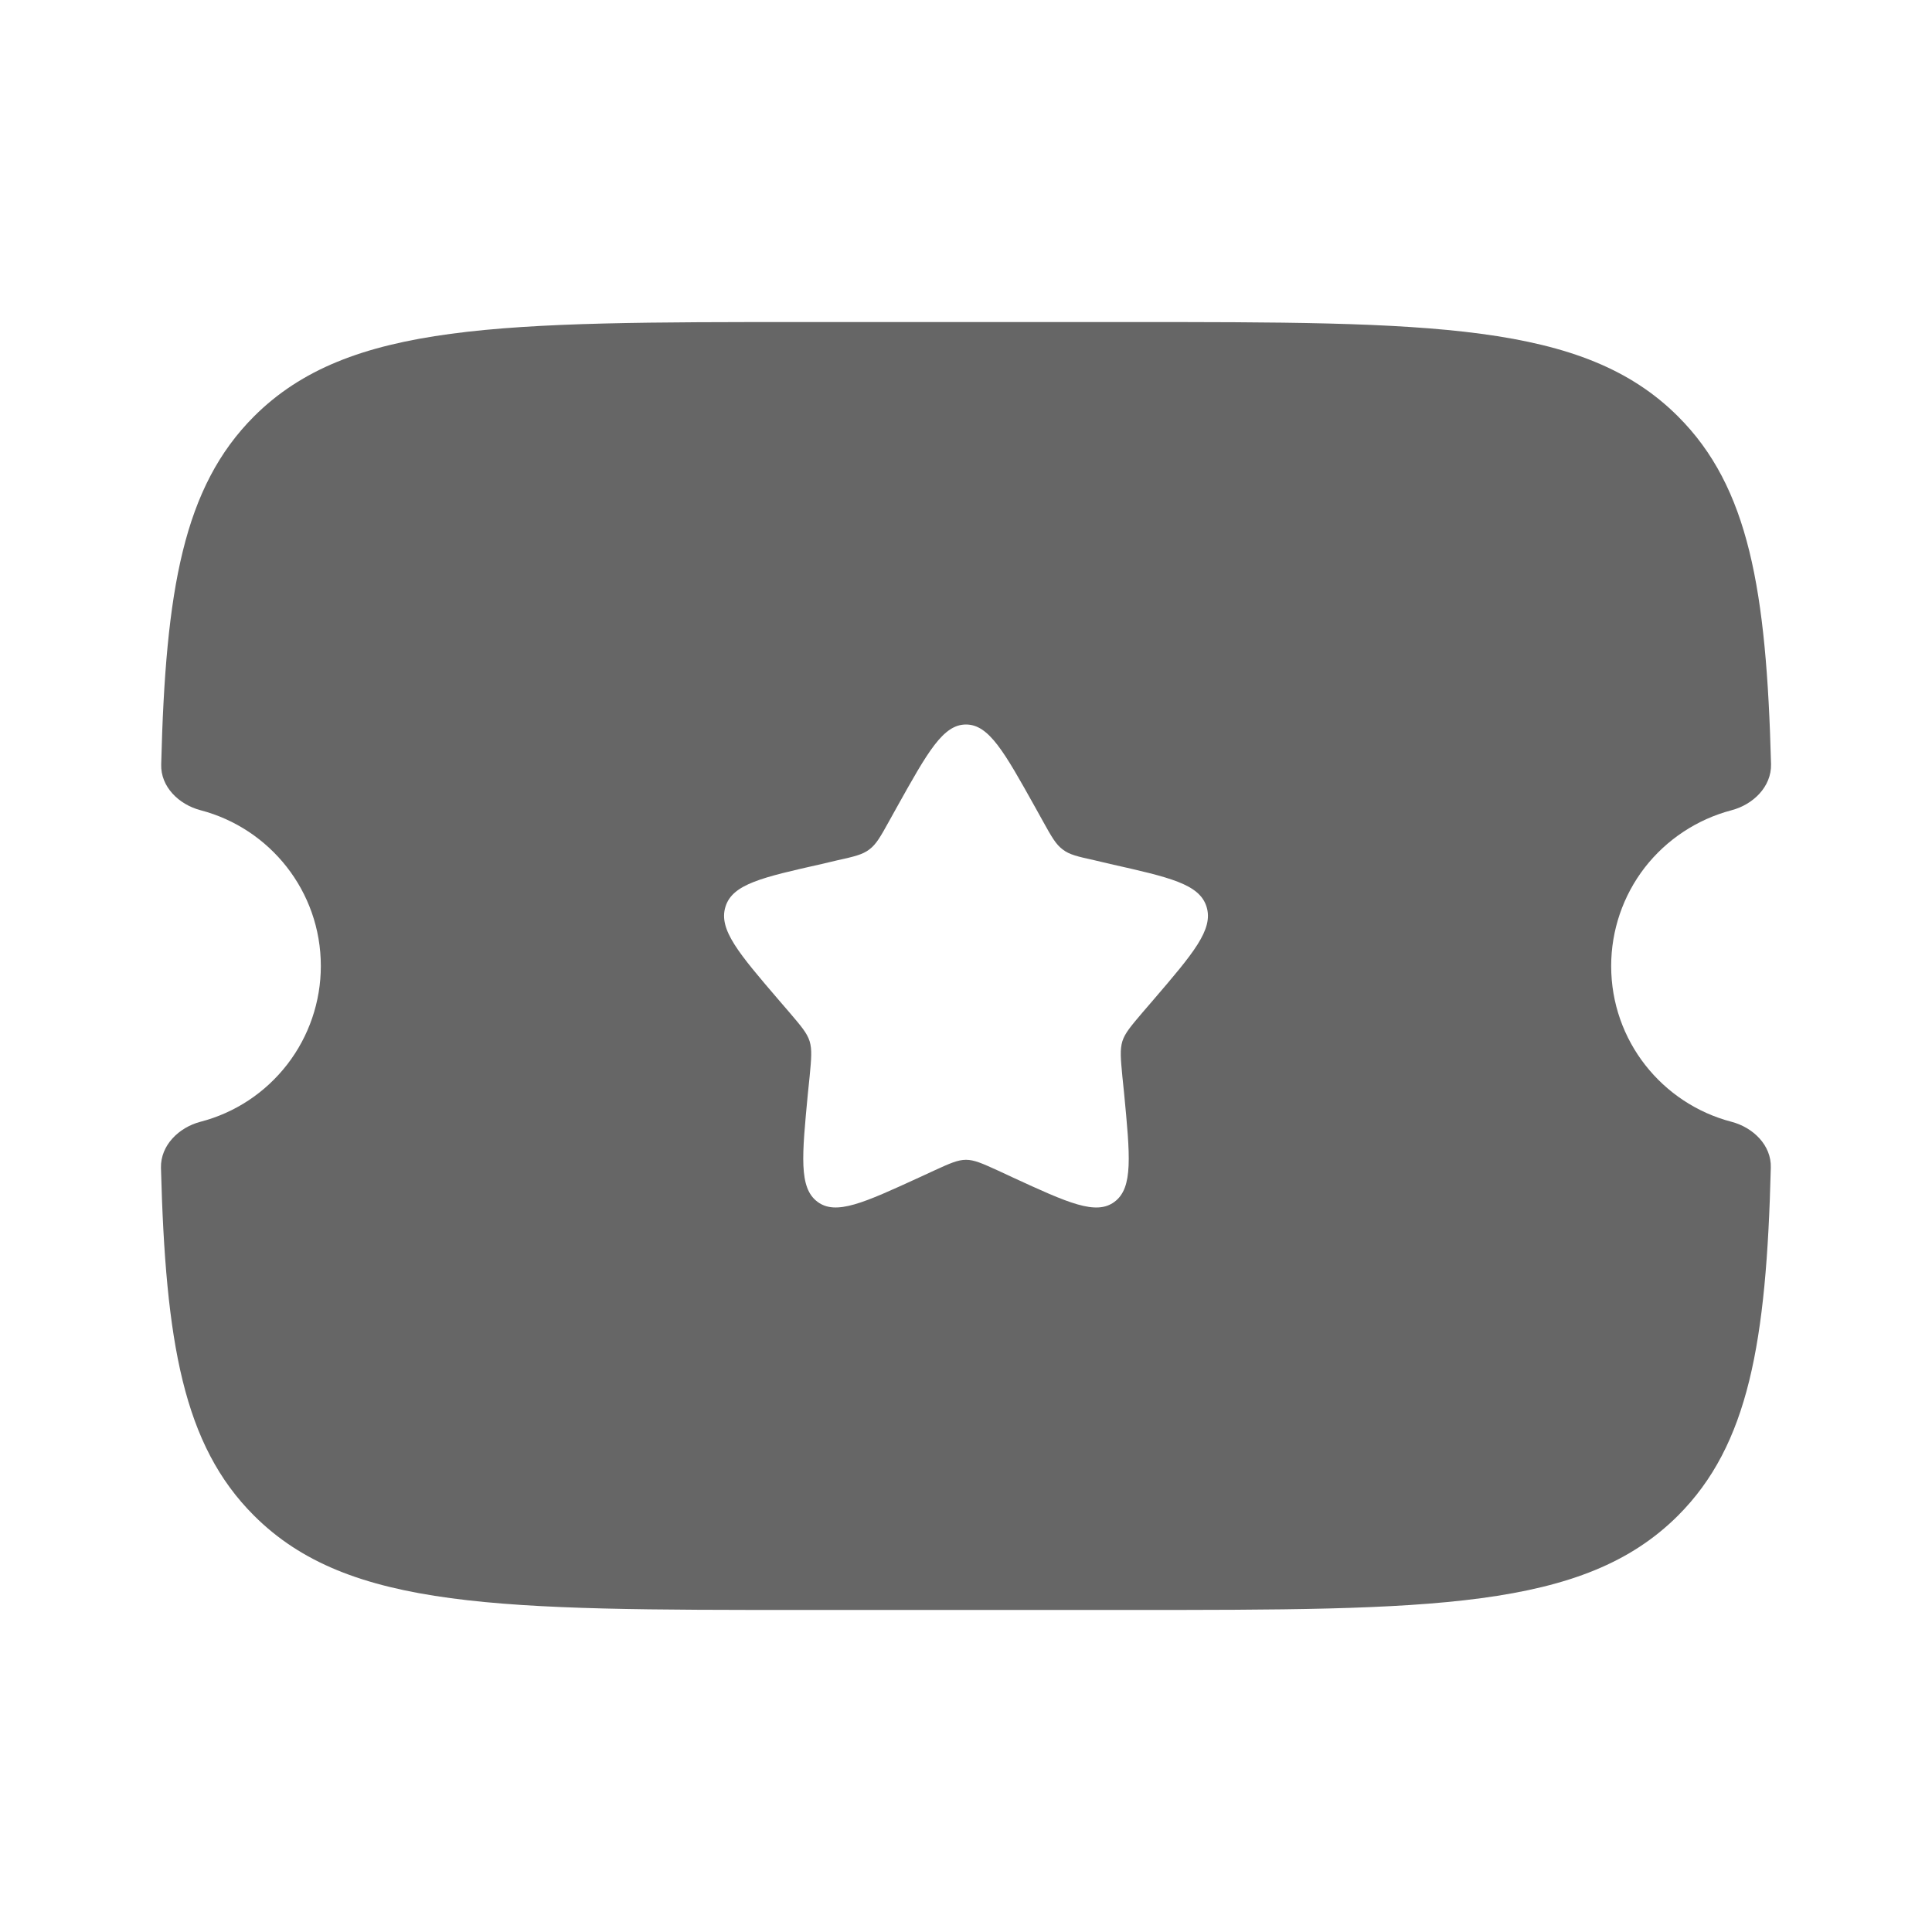 <svg width="16" height="16" viewBox="0 0 16 16" fill="none" xmlns="http://www.w3.org/2000/svg">
<g id="solar:ticker-star-bold">
<path id="Vector" fill-rule="evenodd" clip-rule="evenodd" d="M6.664 2.667H9.336C11.855 2.667 13.114 2.667 13.896 3.448C14.483 4.033 14.629 4.884 14.667 6.329C14.671 6.515 14.519 6.663 14.34 6.71C14.055 6.785 13.802 6.952 13.621 7.185C13.441 7.418 13.343 7.705 13.343 8C13.343 8.619 13.765 9.14 14.339 9.29C14.519 9.337 14.671 9.485 14.665 9.67C14.629 11.117 14.481 11.967 13.896 12.552C13.113 13.333 11.855 13.333 9.336 13.333H6.664C4.145 13.333 2.886 13.333 2.104 12.552C1.517 11.967 1.371 11.116 1.333 9.671C1.329 9.485 1.481 9.337 1.66 9.29C1.946 9.216 2.198 9.049 2.379 8.815C2.559 8.582 2.657 8.295 2.657 8C2.657 7.381 2.235 6.86 1.661 6.71C1.481 6.663 1.329 6.515 1.335 6.33C1.371 4.883 1.519 4.033 2.104 3.448C2.887 2.667 4.145 2.667 6.664 2.667ZM8.636 6.799L8.571 6.682C8.317 6.227 8.19 6 8 6C7.81 6 7.683 6.227 7.429 6.682L7.364 6.799C7.292 6.929 7.256 6.993 7.199 7.035C7.143 7.078 7.073 7.094 6.933 7.125L6.806 7.155C6.313 7.266 6.066 7.321 6.008 7.509C5.949 7.698 6.117 7.894 6.453 8.286L6.54 8.387C6.635 8.499 6.683 8.554 6.705 8.623C6.726 8.693 6.719 8.767 6.705 8.915L6.691 9.051C6.641 9.574 6.615 9.836 6.769 9.952C6.922 10.068 7.153 9.962 7.615 9.75L7.734 9.695C7.865 9.635 7.931 9.605 8 9.605C8.069 9.605 8.135 9.635 8.267 9.695L8.385 9.75C8.847 9.963 9.078 10.068 9.231 9.952C9.385 9.836 9.359 9.574 9.309 9.051L9.295 8.915C9.281 8.767 9.274 8.693 9.295 8.623C9.317 8.555 9.365 8.499 9.46 8.387L9.547 8.286C9.883 7.894 10.051 7.698 9.992 7.509C9.933 7.321 9.687 7.266 9.194 7.155L9.067 7.125C8.927 7.094 8.857 7.079 8.801 7.035C8.744 6.993 8.708 6.929 8.636 6.799Z" fill="#666666"/>
</g>
</svg>
